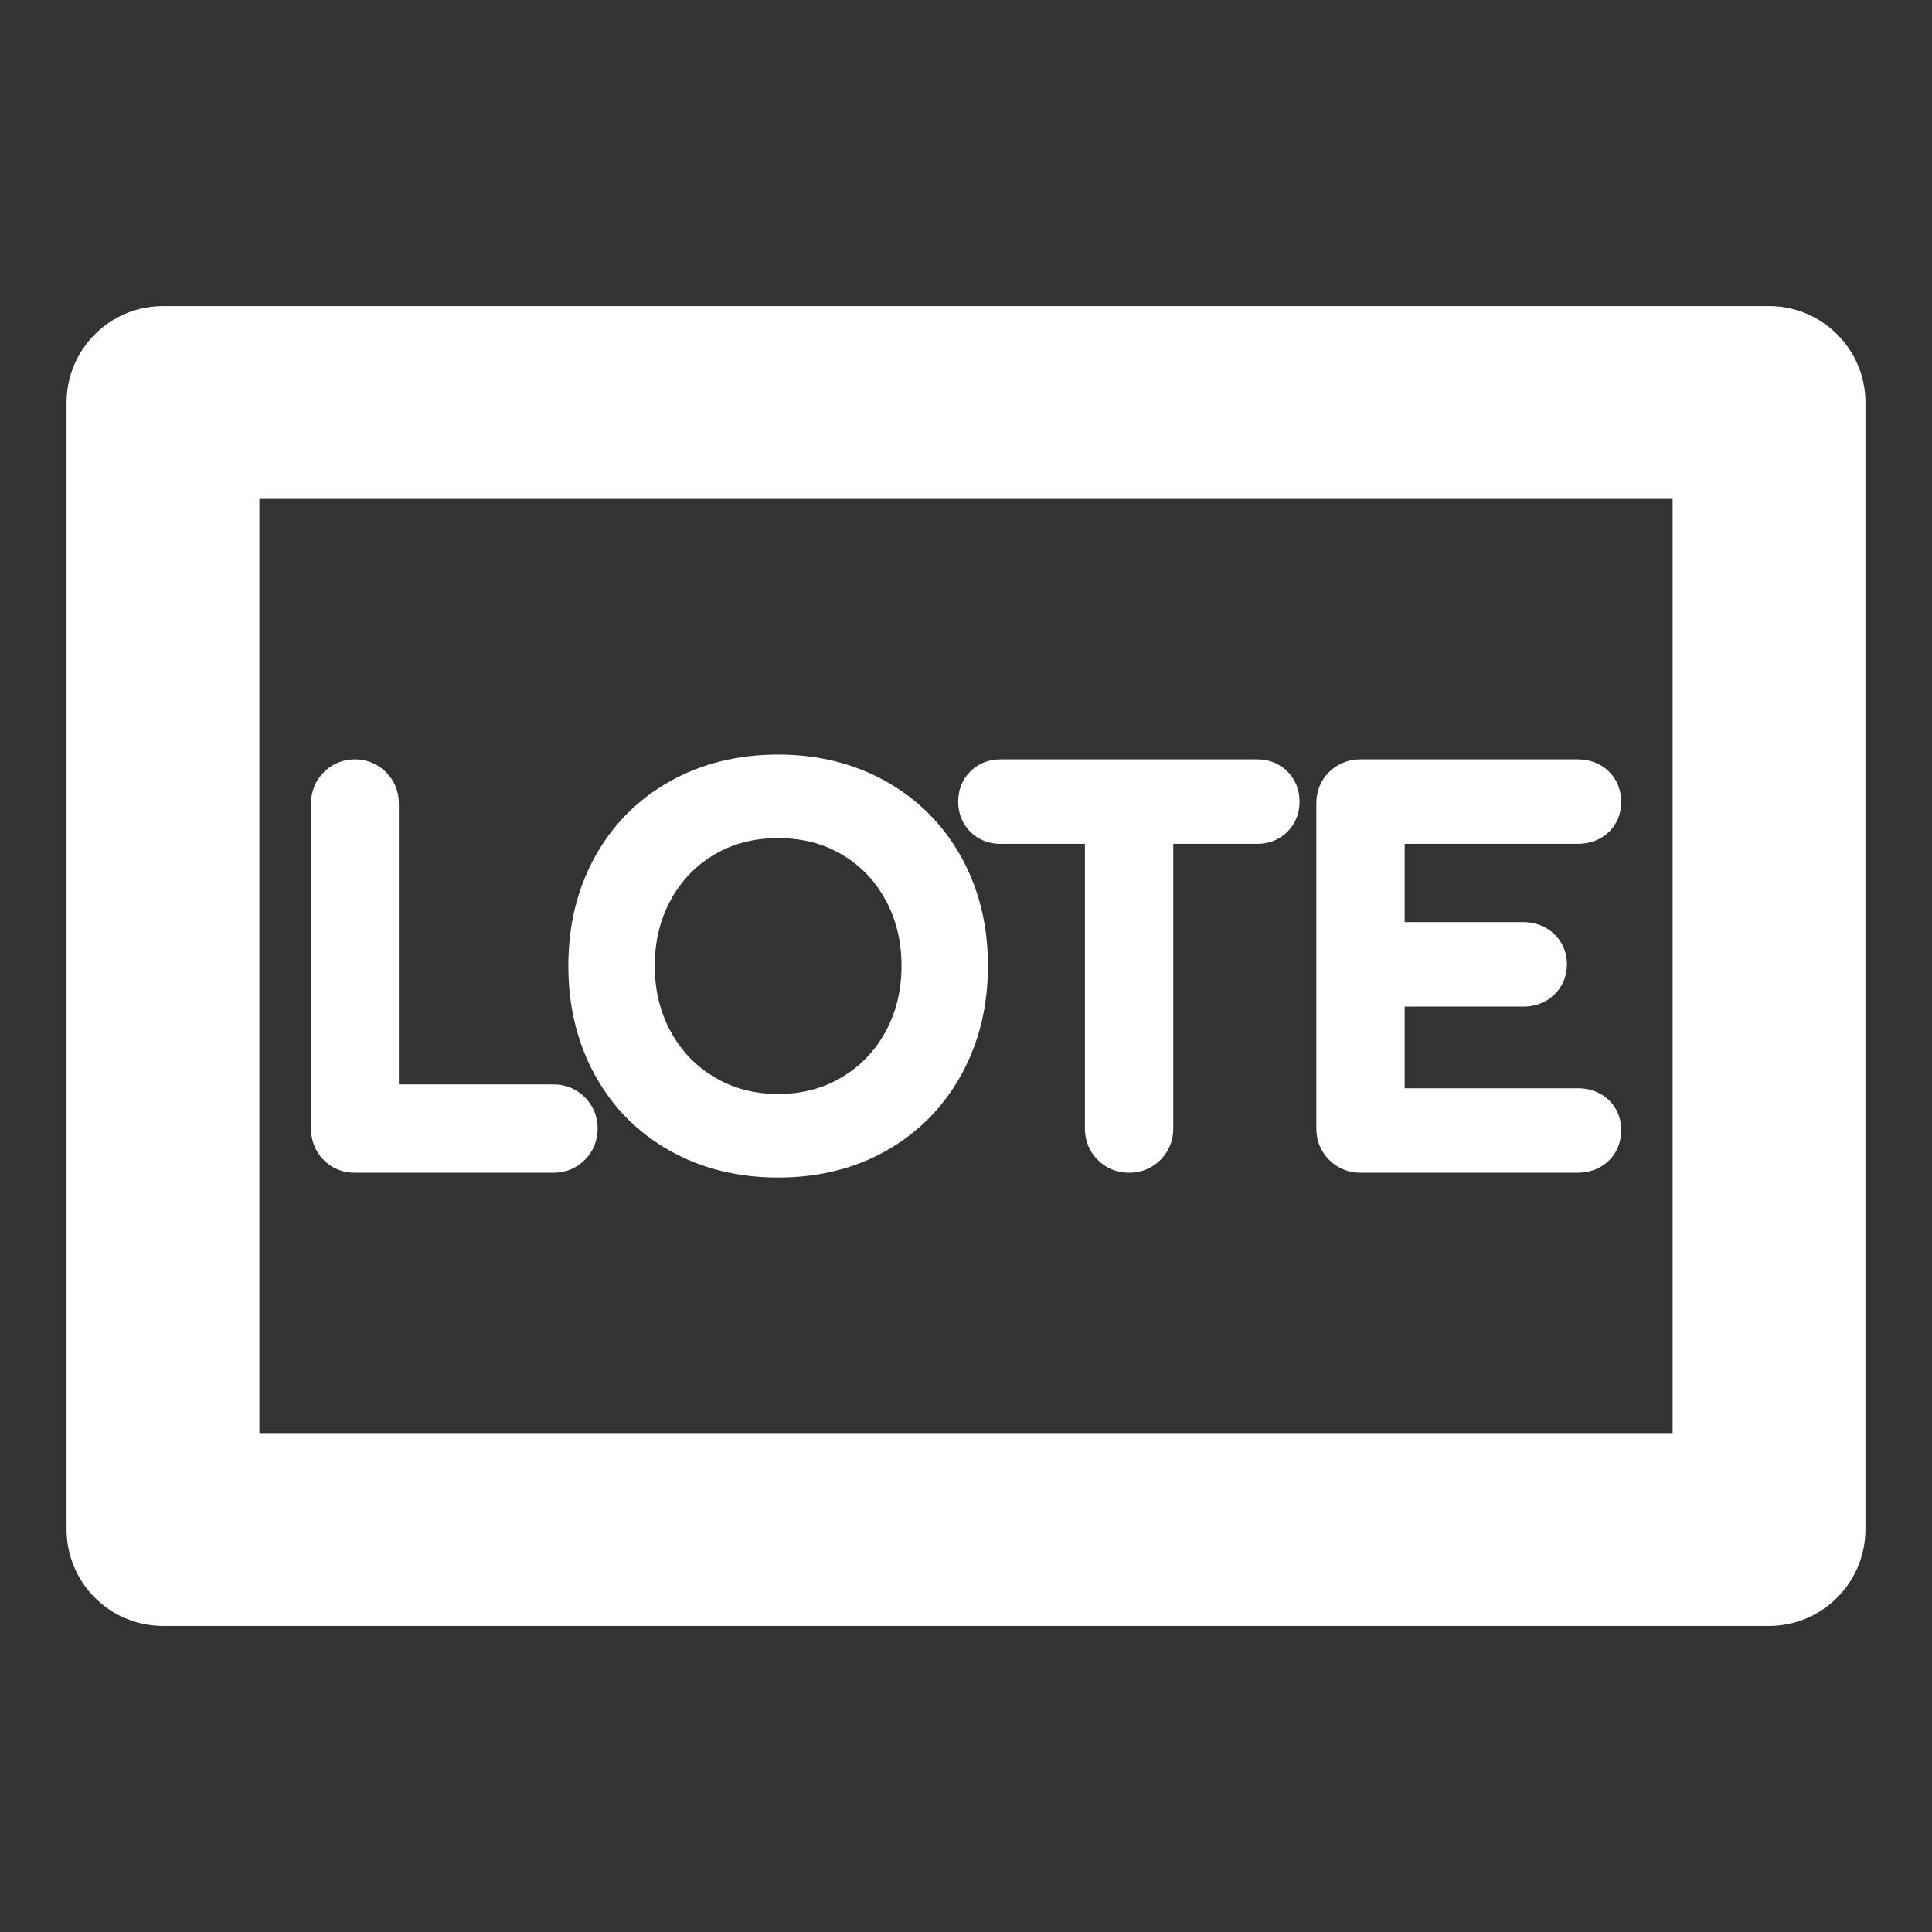 <?xml version="1.0" encoding="UTF-8" standalone="no"?>
<!DOCTYPE svg PUBLIC "-//W3C//DTD SVG 1.1//EN" "http://www.w3.org/Graphics/SVG/1.1/DTD/svg11.dtd">
<svg width="100%" height="100%" viewBox="0 0 24 24" version="1.1" xmlns="http://www.w3.org/2000/svg" xmlns:xlink="http://www.w3.org/1999/xlink" xml:space="preserve" xmlns:serif="http://www.serif.com/" style="fill-rule:evenodd;clip-rule:evenodd;stroke-linejoin:round;stroke-miterlimit:2;">
    <rect x="0" y="0" width="24" height="24" fill="#333333" stroke="none"/>
    <path d="M21.975,3.802C22.173,3.802 22.359,3.85 22.524,3.935C22.909,4.134 23.173,4.537 23.173,5L23.173,19C23.172,19.116 23.156,19.231 23.123,19.342C23.06,19.553 22.938,19.744 22.775,19.891C22.7,19.959 22.616,20.016 22.527,20.063L22.524,20.065C22.359,20.15 22.173,20.198 21.975,20.198L2.025,20.198C1.941,20.197 1.858,20.189 1.776,20.172C1.673,20.15 1.574,20.114 1.48,20.067L1.476,20.065C1.091,19.866 0.827,19.463 0.827,19L0.827,5C0.827,4.537 1.091,4.134 1.476,3.935C1.641,3.85 1.827,3.802 2.025,3.802L21.975,3.802ZM3.222,6.198L3.222,17.802L20.778,17.802L20.778,6.198L3.222,6.198Z" style="fill:white;"/>
    <g transform="matrix(0.497,0,0,0.497,-0.293,7.64)">
        <path d="M9.455,13.46C9.279,13.46 9.133,13.4 9.017,13.28C8.901,13.16 8.843,13.012 8.843,12.836L8.843,4.712C8.843,4.536 8.903,4.388 9.023,4.268C9.143,4.148 9.287,4.088 9.455,4.088C9.631,4.088 9.779,4.148 9.899,4.268C10.019,4.388 10.079,4.536 10.079,4.712L10.079,12.212L14.423,12.212C14.599,12.212 14.747,12.272 14.867,12.392C14.987,12.512 15.047,12.66 15.047,12.836C15.047,13.012 14.987,13.16 14.867,13.28C14.747,13.4 14.599,13.46 14.423,13.46L9.455,13.46Z" style="fill:white;fill-rule:nonzero;stroke:white;stroke-width:0.96px;"/>
    </g>
    <g transform="matrix(0.497,0,0,0.497,-0.293,7.64)">
        <path d="M20.039,13.58C19.111,13.58 18.285,13.376 17.561,12.968C16.837,12.56 16.275,11.99 15.875,11.258C15.475,10.526 15.275,9.696 15.275,8.768C15.275,7.84 15.475,7.012 15.875,6.284C16.275,5.556 16.837,4.988 17.561,4.58C18.285,4.172 19.111,3.968 20.039,3.968C20.959,3.968 21.781,4.172 22.505,4.58C23.229,4.988 23.793,5.556 24.197,6.284C24.601,7.012 24.803,7.84 24.803,8.768C24.803,9.696 24.601,10.526 24.197,11.258C23.793,11.99 23.231,12.56 22.511,12.968C21.791,13.376 20.967,13.58 20.039,13.58ZM20.039,12.452C20.719,12.452 21.331,12.29 21.875,11.966C22.419,11.642 22.843,11.2 23.147,10.64C23.451,10.08 23.603,9.456 23.603,8.768C23.603,8.08 23.451,7.456 23.147,6.896C22.843,6.336 22.421,5.896 21.881,5.576C21.341,5.256 20.727,5.096 20.039,5.096C19.351,5.096 18.737,5.256 18.197,5.576C17.657,5.896 17.235,6.336 16.931,6.896C16.627,7.456 16.475,8.08 16.475,8.768C16.475,9.456 16.627,10.08 16.931,10.64C17.235,11.2 17.659,11.642 18.203,11.966C18.747,12.29 19.359,12.452 20.039,12.452Z" style="fill:white;fill-rule:nonzero;stroke:white;stroke-width:0.96px;"/>
    </g>
    <g transform="matrix(0.497,0,0,0.497,-0.293,7.64)">
        <path d="M32.015,4.088C32.183,4.088 32.321,4.142 32.429,4.25C32.537,4.358 32.591,4.496 32.591,4.664C32.591,4.832 32.537,4.97 32.429,5.078C32.321,5.186 32.183,5.24 32.015,5.24L29.435,5.24L29.435,12.836C29.435,13.012 29.375,13.16 29.255,13.28C29.135,13.4 28.987,13.46 28.811,13.46C28.635,13.46 28.487,13.4 28.367,13.28C28.247,13.16 28.187,13.012 28.187,12.836L28.187,5.24L25.595,5.24C25.427,5.24 25.289,5.186 25.181,5.078C25.073,4.97 25.019,4.832 25.019,4.664C25.019,4.496 25.073,4.358 25.181,4.25C25.289,4.142 25.427,4.088 25.595,4.088L32.015,4.088Z" style="fill:white;fill-rule:nonzero;stroke:white;stroke-width:0.96px;"/>
    </g>
    <g transform="matrix(0.497,0,0,0.497,-0.293,7.64)">
        <path d="M34.595,13.46C34.419,13.46 34.271,13.4 34.151,13.28C34.031,13.16 33.971,13.012 33.971,12.836L33.971,4.712C33.971,4.528 34.031,4.378 34.151,4.262C34.271,4.146 34.419,4.088 34.595,4.088L40.019,4.088C40.203,4.088 40.351,4.142 40.463,4.25C40.575,4.358 40.631,4.5 40.631,4.676C40.631,4.844 40.575,4.98 40.463,5.084C40.351,5.188 40.203,5.24 40.019,5.24L35.219,5.24L35.219,8.156L38.663,8.156C38.839,8.156 38.985,8.21 39.101,8.318C39.217,8.426 39.275,8.564 39.275,8.732C39.275,8.9 39.217,9.038 39.101,9.146C38.985,9.254 38.839,9.308 38.663,9.308L35.219,9.308L35.219,12.308L40.019,12.308C40.203,12.308 40.351,12.36 40.463,12.464C40.575,12.568 40.631,12.704 40.631,12.872C40.631,13.048 40.575,13.19 40.463,13.298C40.351,13.406 40.203,13.46 40.019,13.46L34.595,13.46Z" style="fill:white;fill-rule:nonzero;stroke:white;stroke-width:0.96px;"/>
    </g>
</svg>
